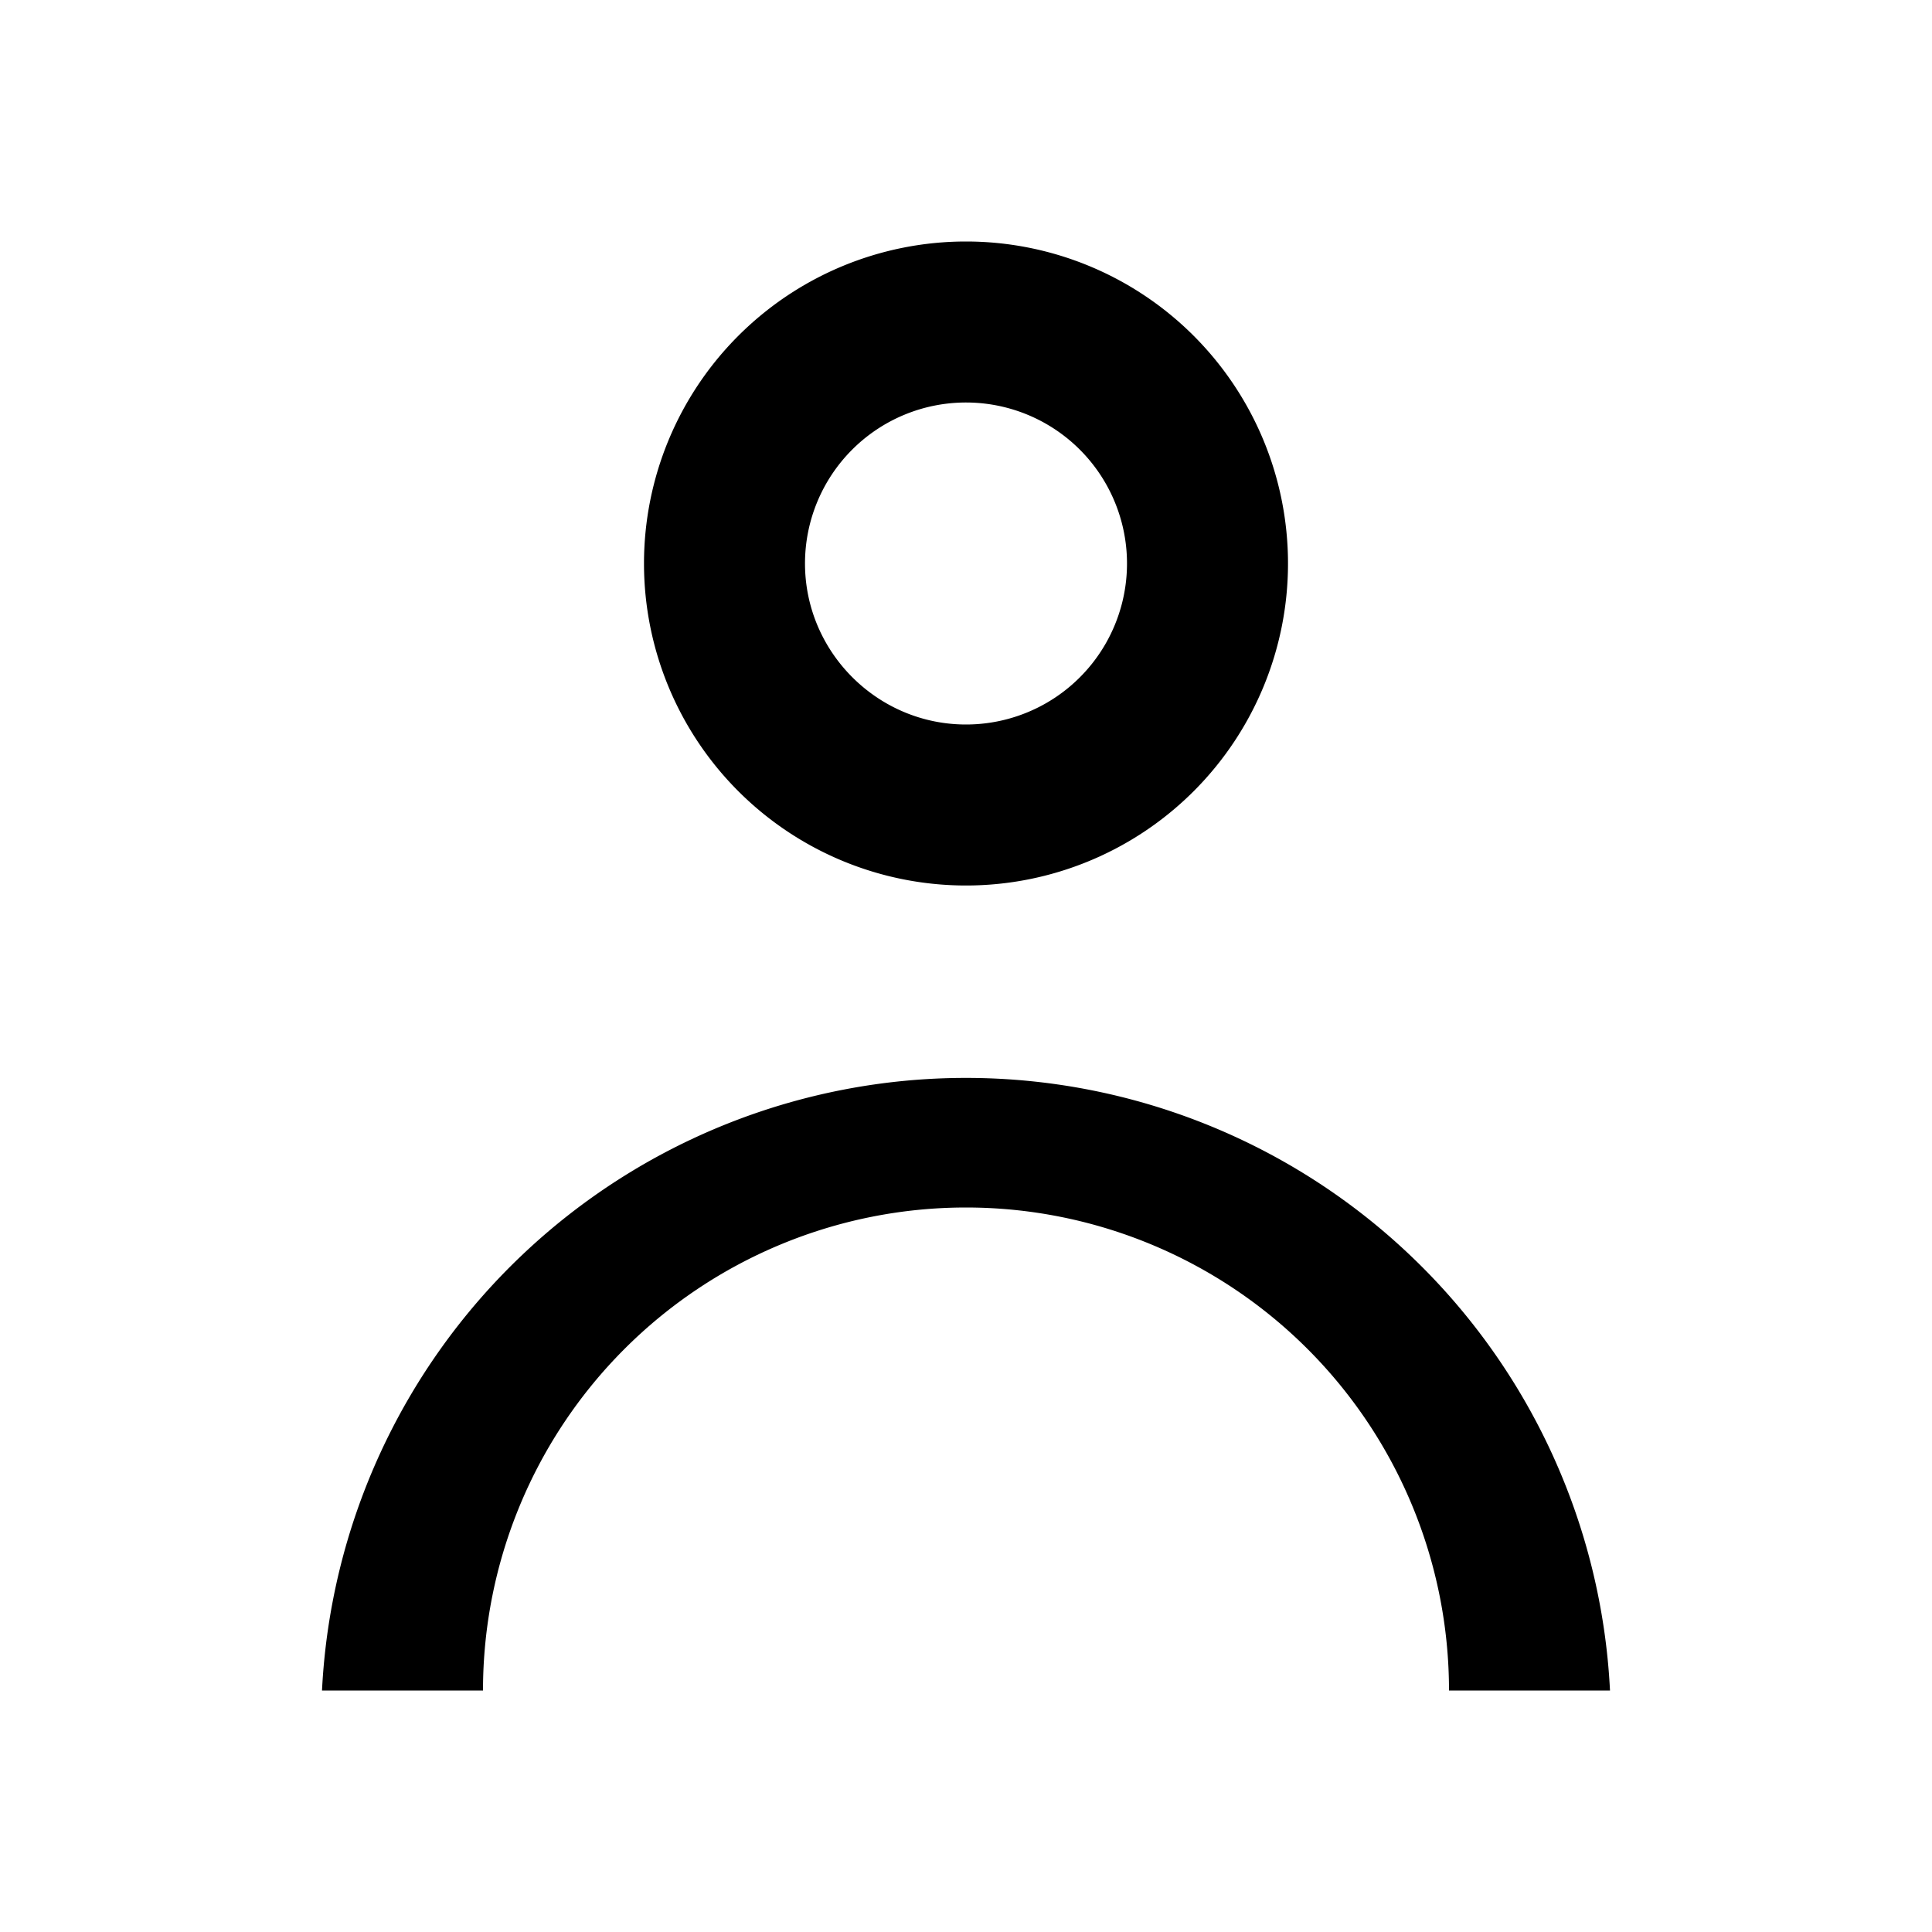 <svg xmlns="http://www.w3.org/2000/svg" fill="none" viewBox="0 0 24 24"><path fill="currentColor" fill-rule="evenodd" d="M14 7a2 2 0 0 0-2-2 2 2 0 0 0-2 2c0 1.1.9 2 2 2a2 2 0 0 0 2-2ZM8 7a4 4 0 1 1 8 0 4 4 0 0 1-8 0Zm10 14h2a8.01 8.01 0 0 0-16 0h2a6 6 0 0 1 12 0Z" clip-rule="evenodd"/></svg>

